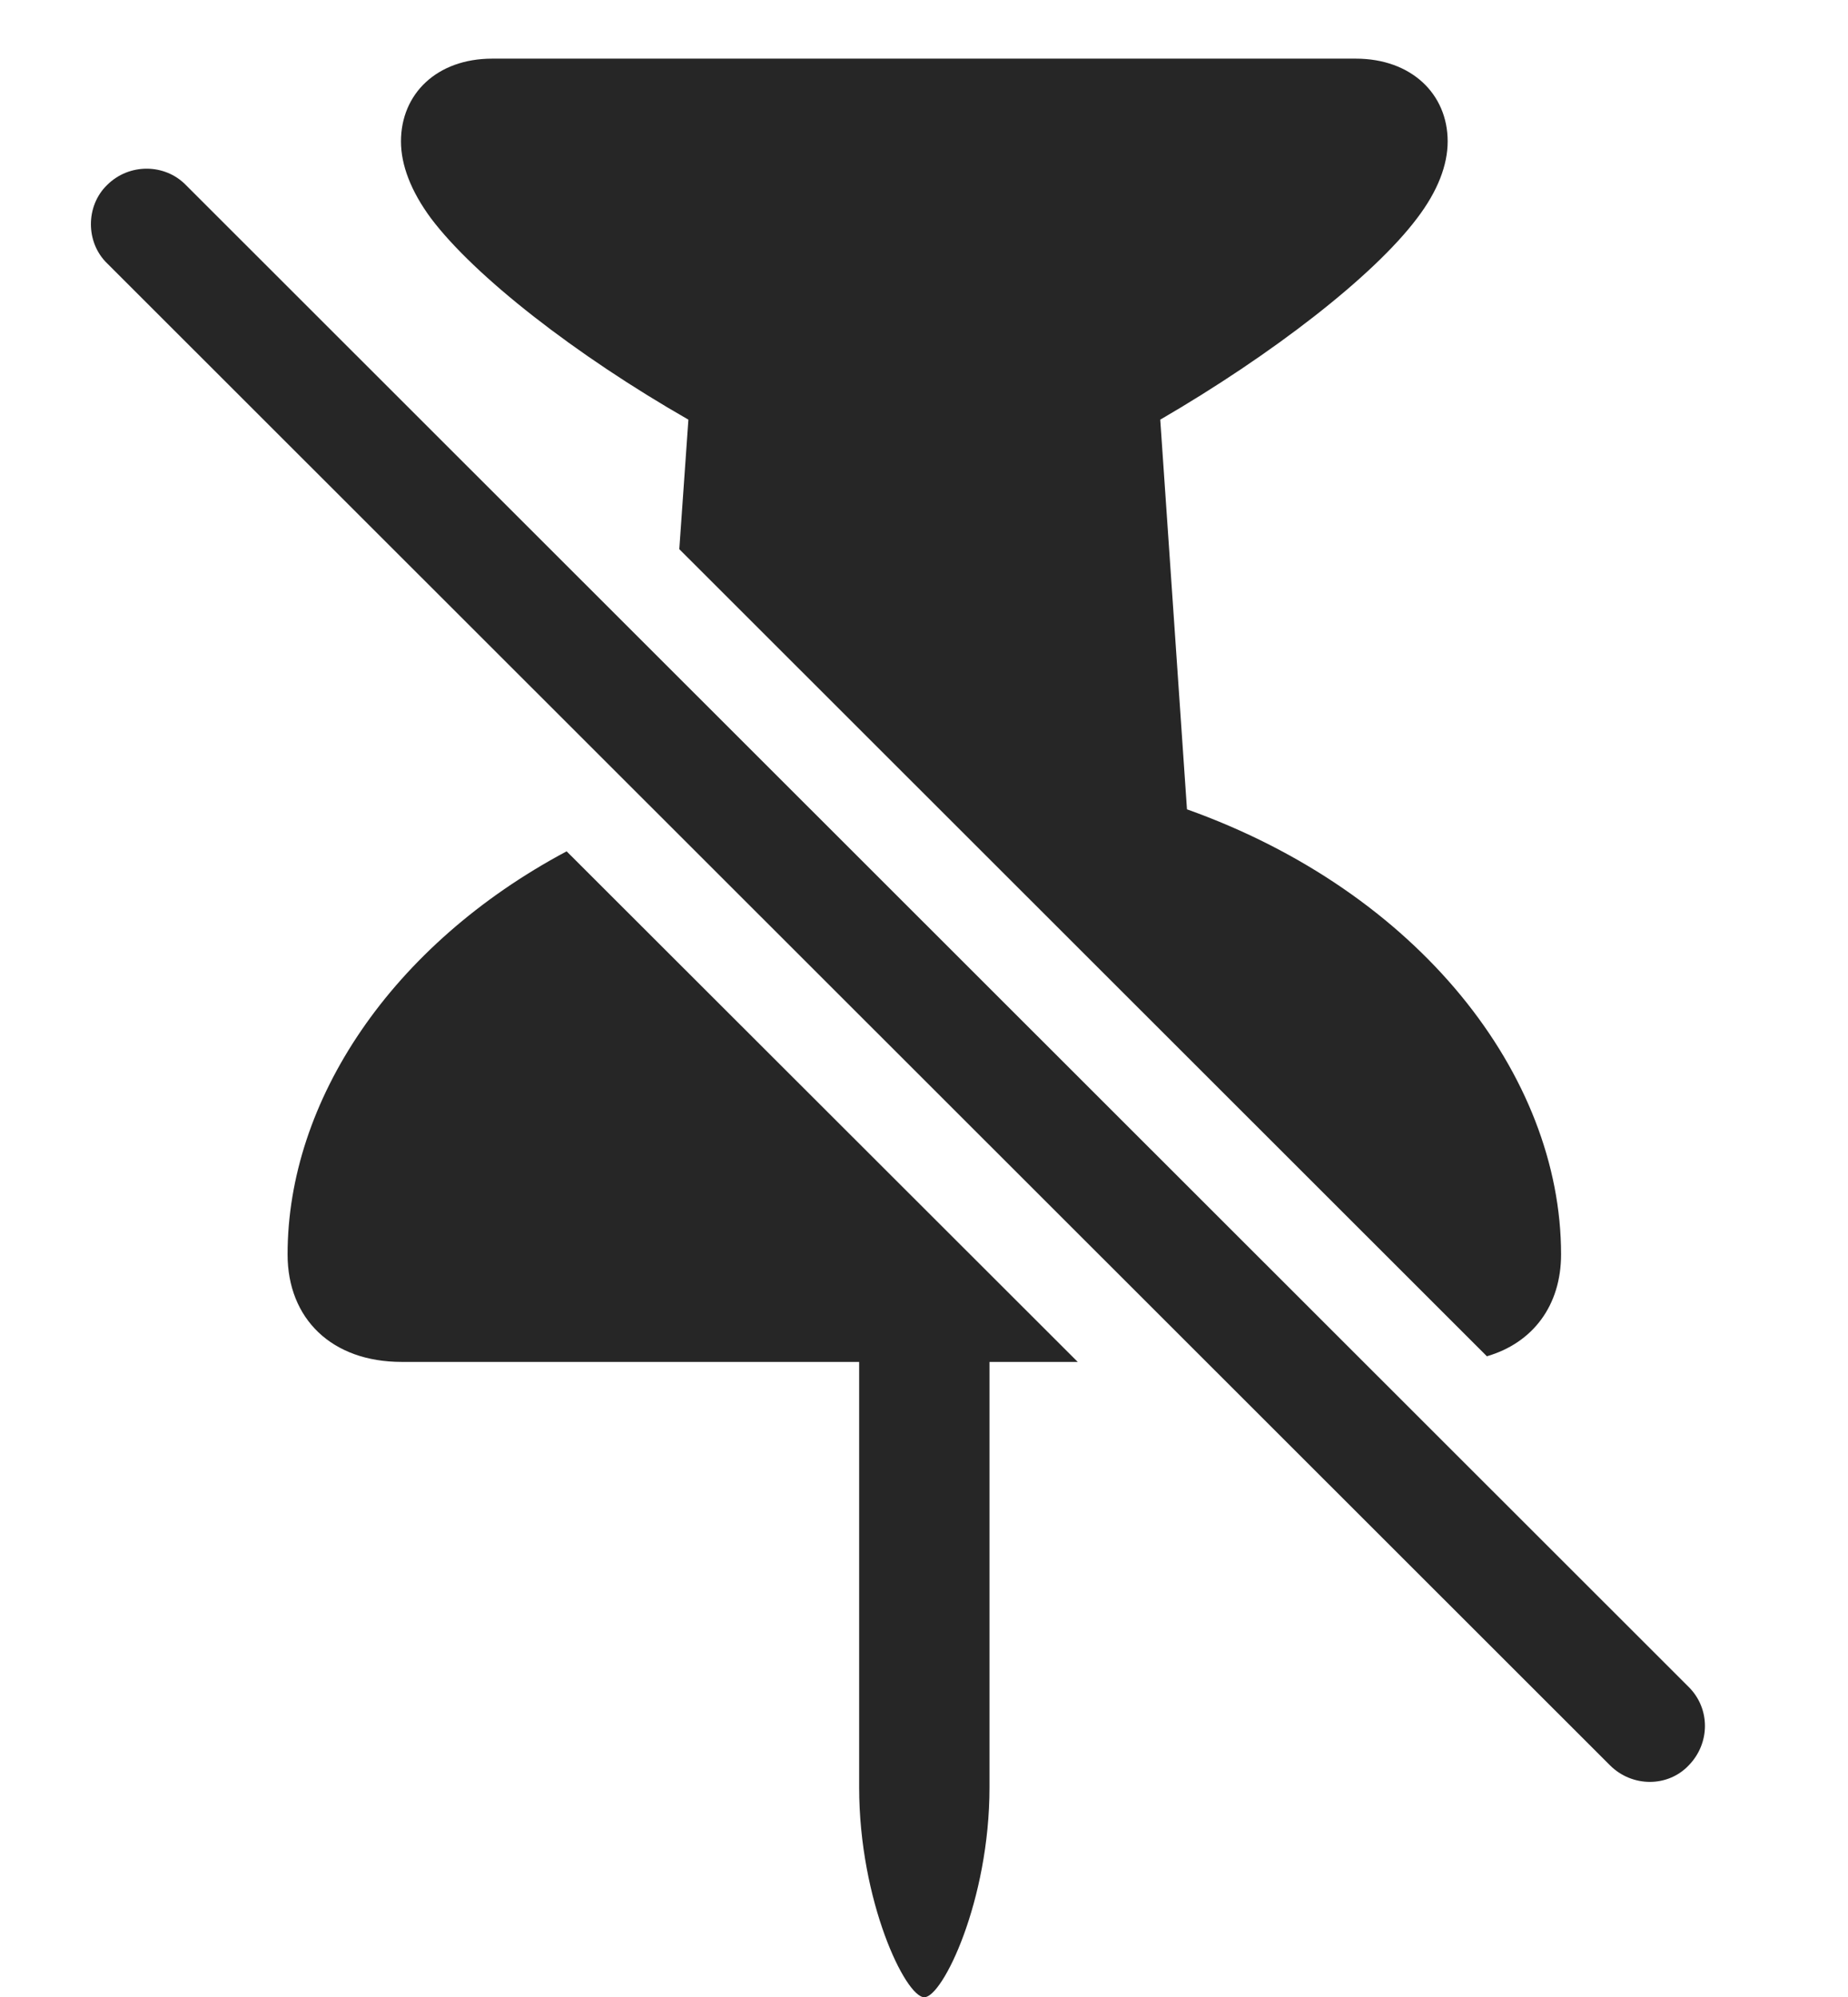 <?xml version="1.0" encoding="UTF-8"?>
<!--Generator: Apple Native CoreSVG 326-->
<!DOCTYPE svg
PUBLIC "-//W3C//DTD SVG 1.1//EN"
       "http://www.w3.org/Graphics/SVG/1.1/DTD/svg11.dtd">
<svg version="1.1" xmlns="http://www.w3.org/2000/svg" xmlns:xlink="http://www.w3.org/1999/xlink" viewBox="0 0 708.875 766.25">
 <g>
  <rect height="766.25" opacity="0" width="708.875" x="0" y="0"/>
  <path d="M413.407 522.5L379.562 522.5L379.562 685.75C379.562 729.25 361.562 766.25 354.562 766.25C347.312 766.25 329.562 729.25 329.562 685.75L329.562 522.5L154.062 522.5C127.312 522.5 110.312 506 110.312 481.25C110.312 422.423 150.033 362.497 217.351 326.614ZM555.312 54.25C555.312 63.25 551.562 73.25 543.562 83.75C526.812 106 488.062 136 445.062 161L455.312 310.5C544.312 342.25 598.812 412.5 598.812 481.25C598.812 500.784 588.067 515.179 570.356 520.338L260.573 210.689L264.062 161C220.812 136.25 182.062 106 165.312 83.75C157.562 73.25 153.812 63.25 153.812 54.25C153.812 36 167.562 22.5 188.812 22.5L520.062 22.5C541.312 22.5 555.312 36 555.312 54.25Z" fill="black" fill-opacity="0.85"/>
  <path d="M41.062 101L617.562 677.25C626.062 685.75 639.812 685.75 647.812 677.25C656.062 668.75 656.062 655.5 647.812 647.25L71.312 71C63.312 62.75 49.562 62.5 41.062 71C32.812 79 32.812 93 41.062 101Z" fill="black" fill-opacity="0.85"/>
 </g>
</svg>
